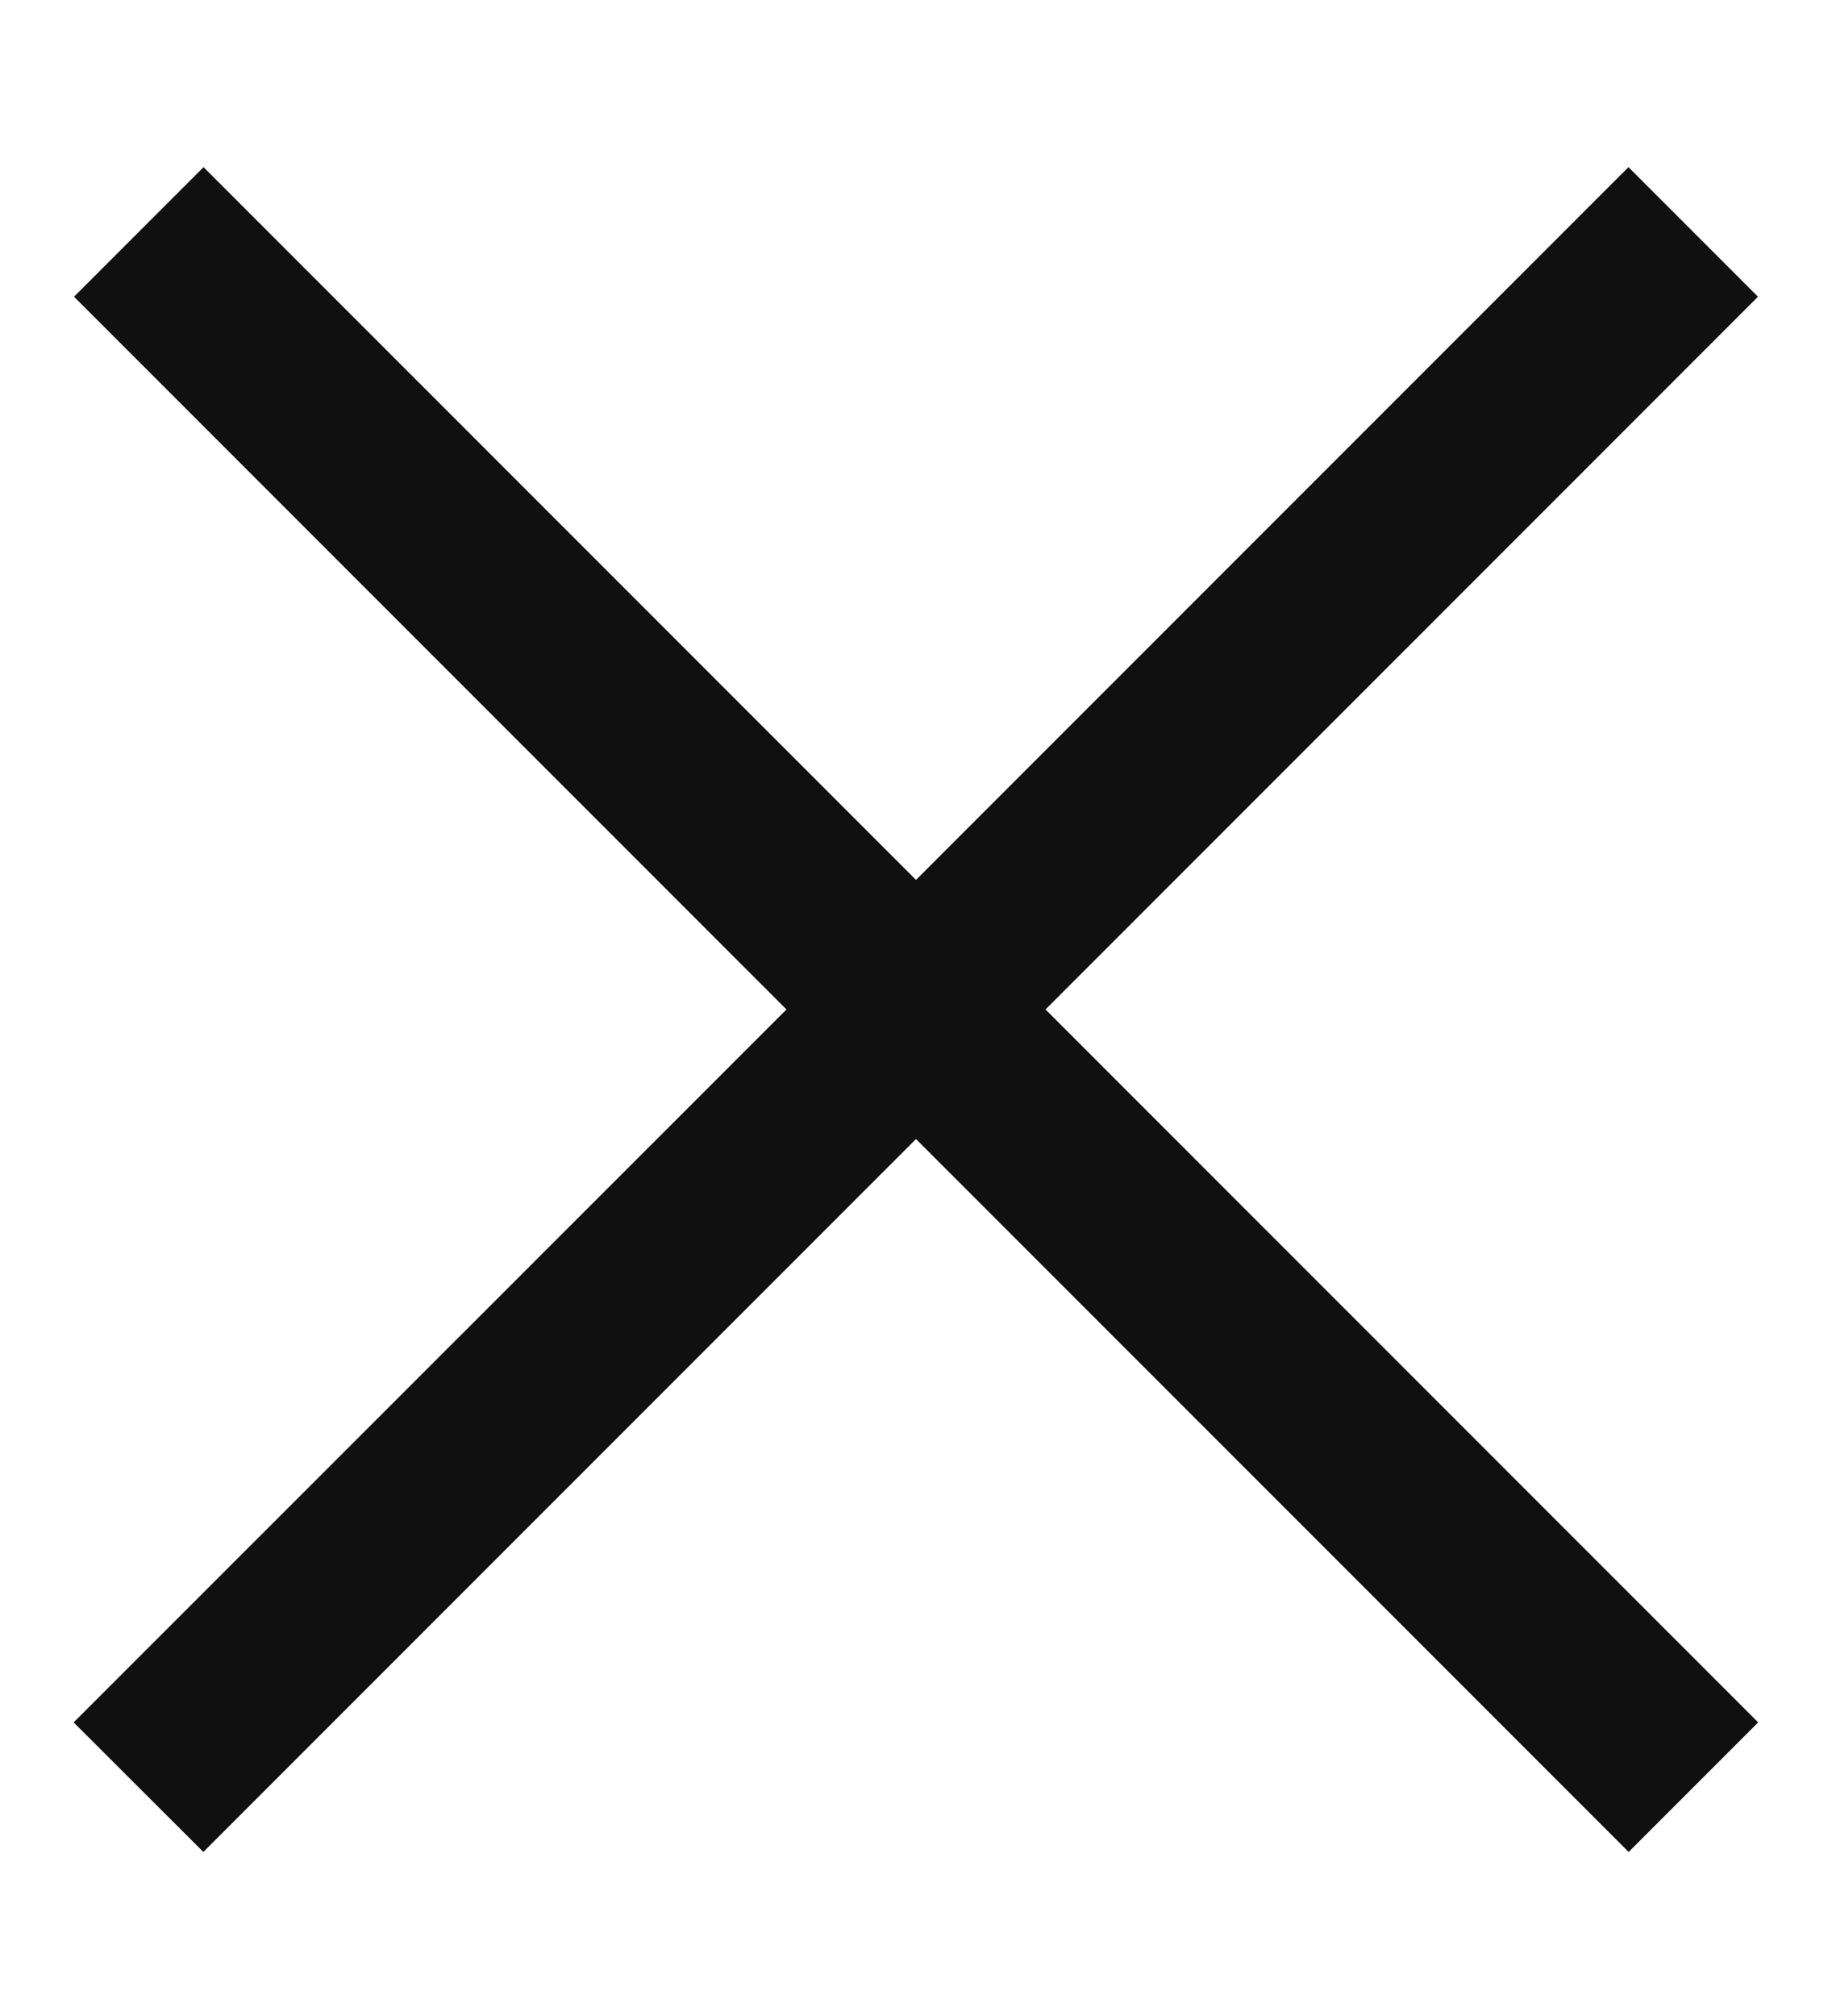 <svg width="10" height="11" viewBox="0 0 10 11" fill="none" xmlns="http://www.w3.org/2000/svg">
<path fill-rule="evenodd" clip-rule="evenodd" d="M5 4.801L8.889 0.912L9.596 1.619L5.707 5.508L9.597 9.398L8.89 10.105L5 6.215L1.11 10.105L0.402 9.398L4.293 5.508L0.404 1.619L1.111 0.912L5 4.801Z" fill="#101010"/>
</svg>
